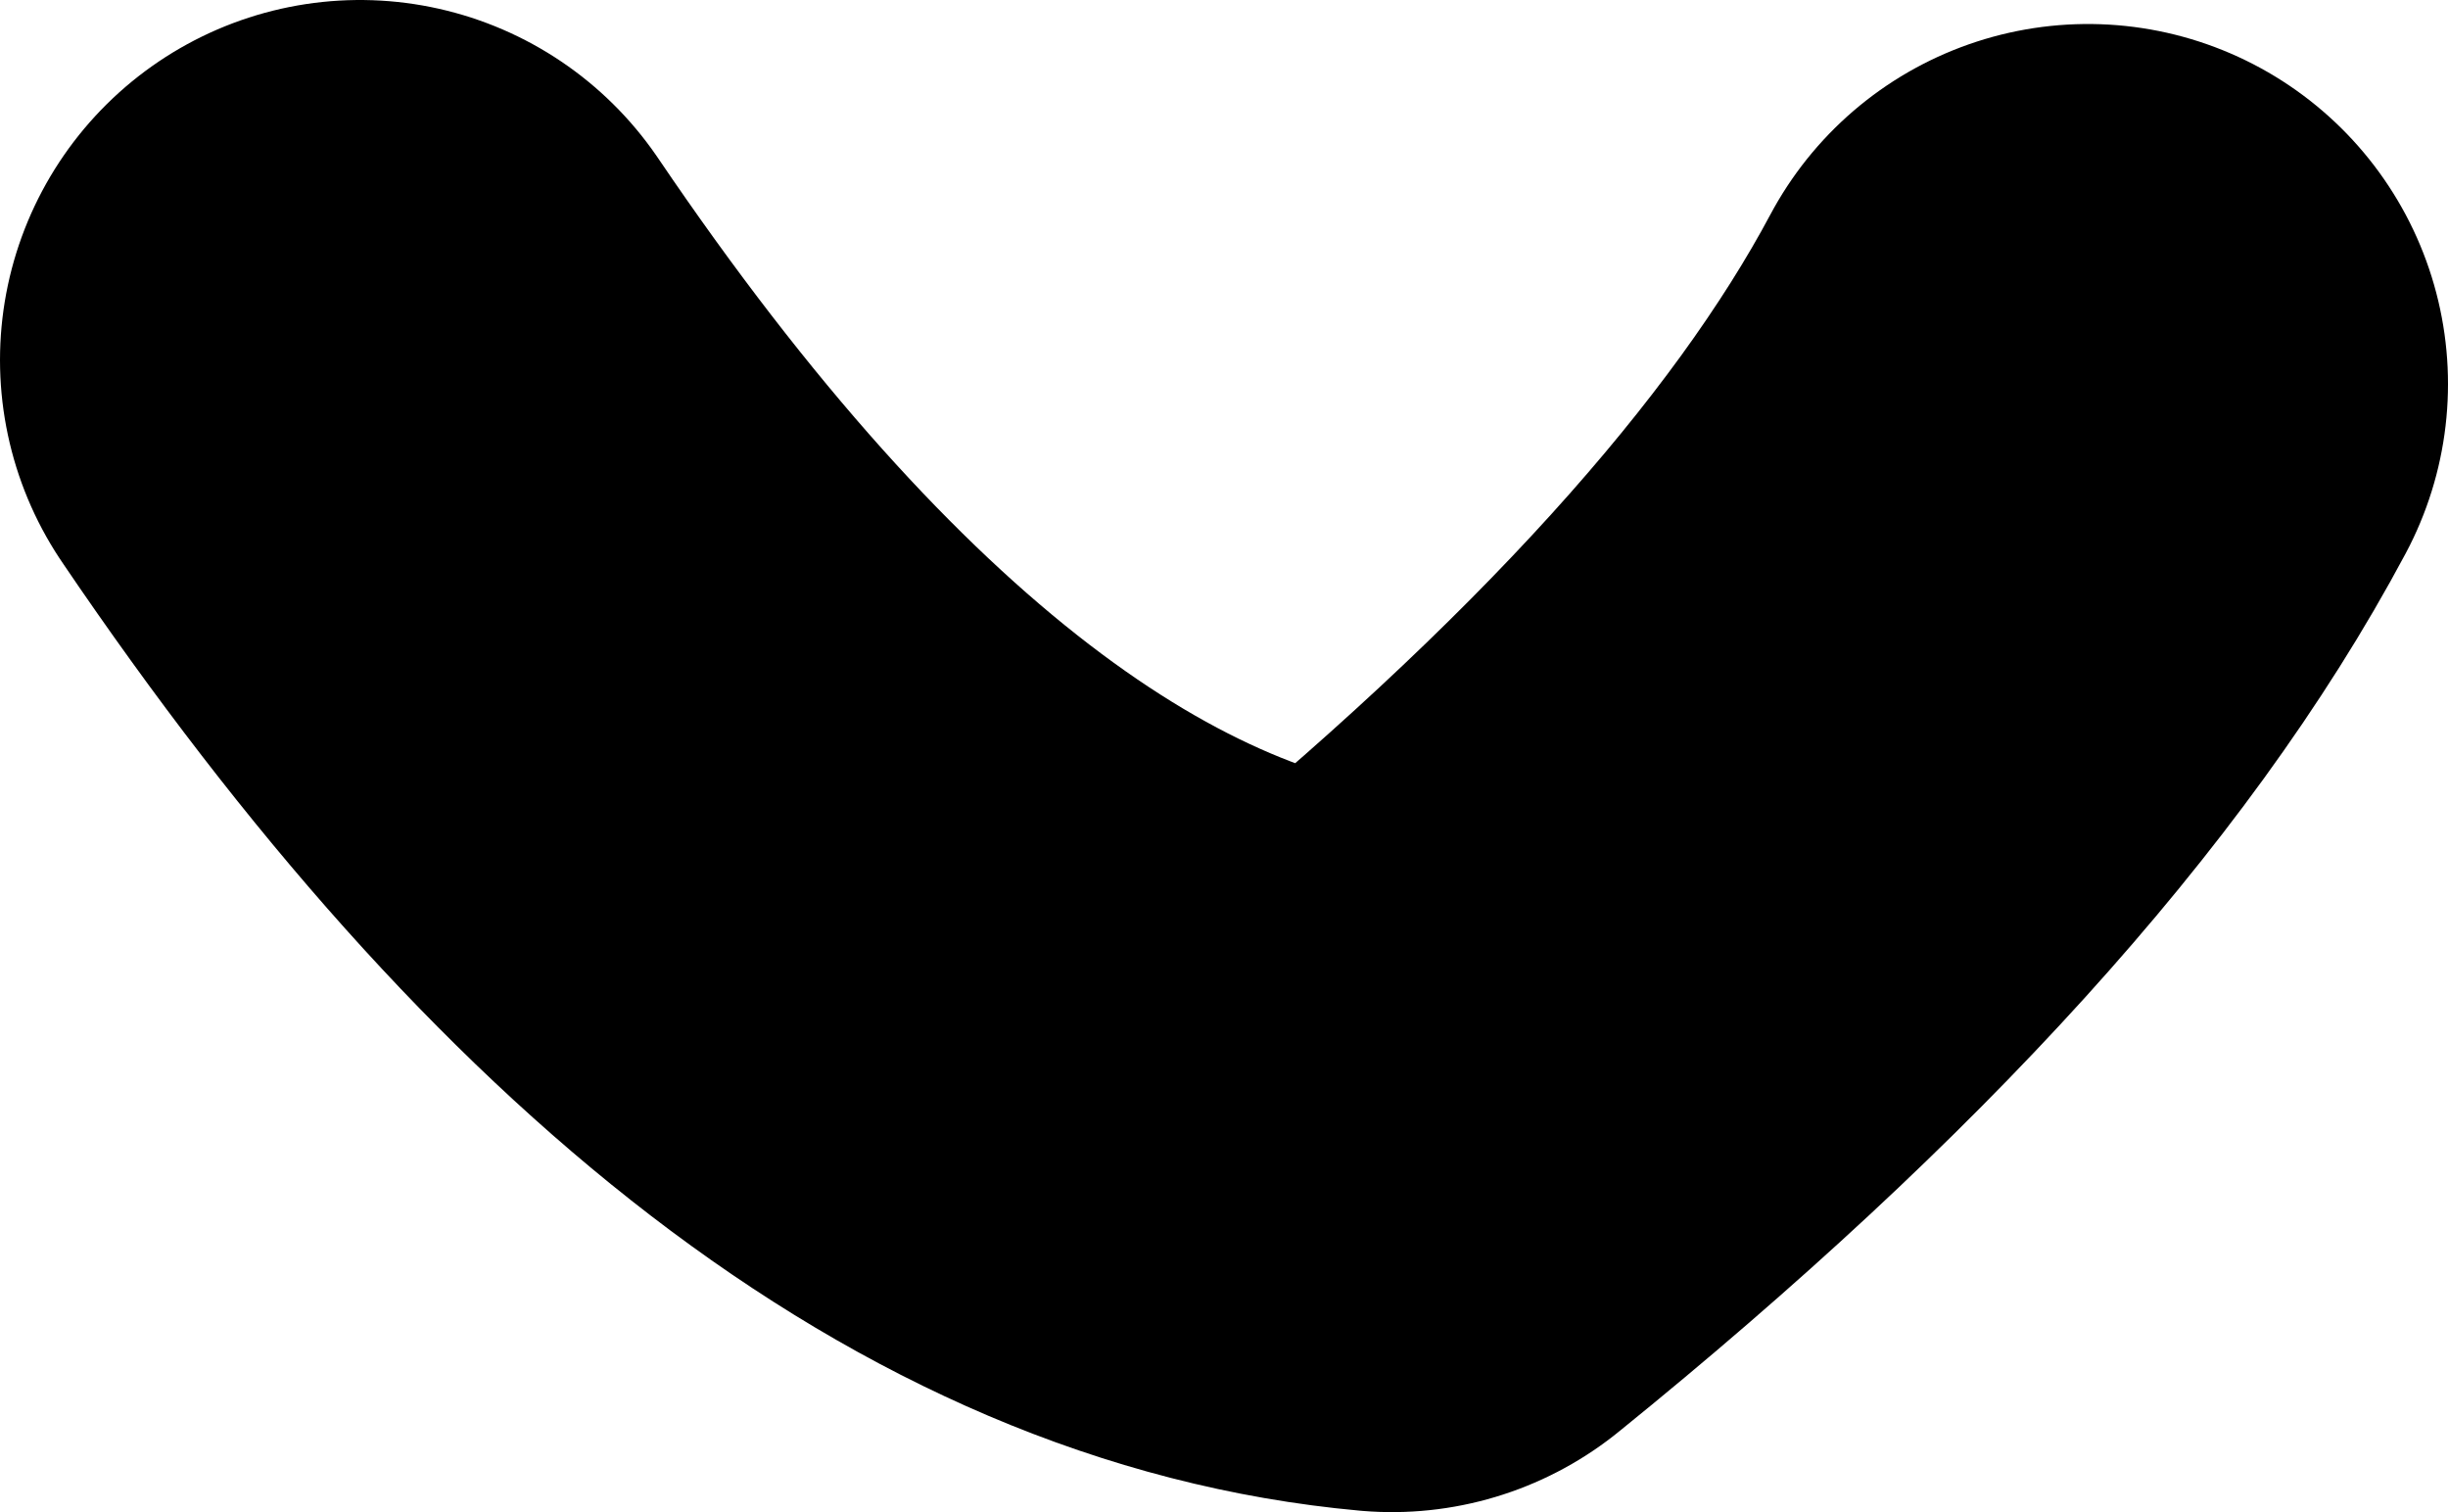 <?xml version="1.0" encoding="UTF-8" standalone="no"?>
<svg xmlns:xlink="http://www.w3.org/1999/xlink" height="3.15px" width="5.1px" xmlns="http://www.w3.org/2000/svg">
  <g transform="matrix(1.0, 0.0, 0.0, 1.0, 2.3, 2.1)">
    <path d="M-1.55 -1.35 Q-0.5 0.2 0.6 0.3 1.65 -0.55 2.05 -1.3" fill="none" stroke="#000000" stroke-linecap="round" stroke-linejoin="round" stroke-width="1.5"/>
  </g>
</svg>
